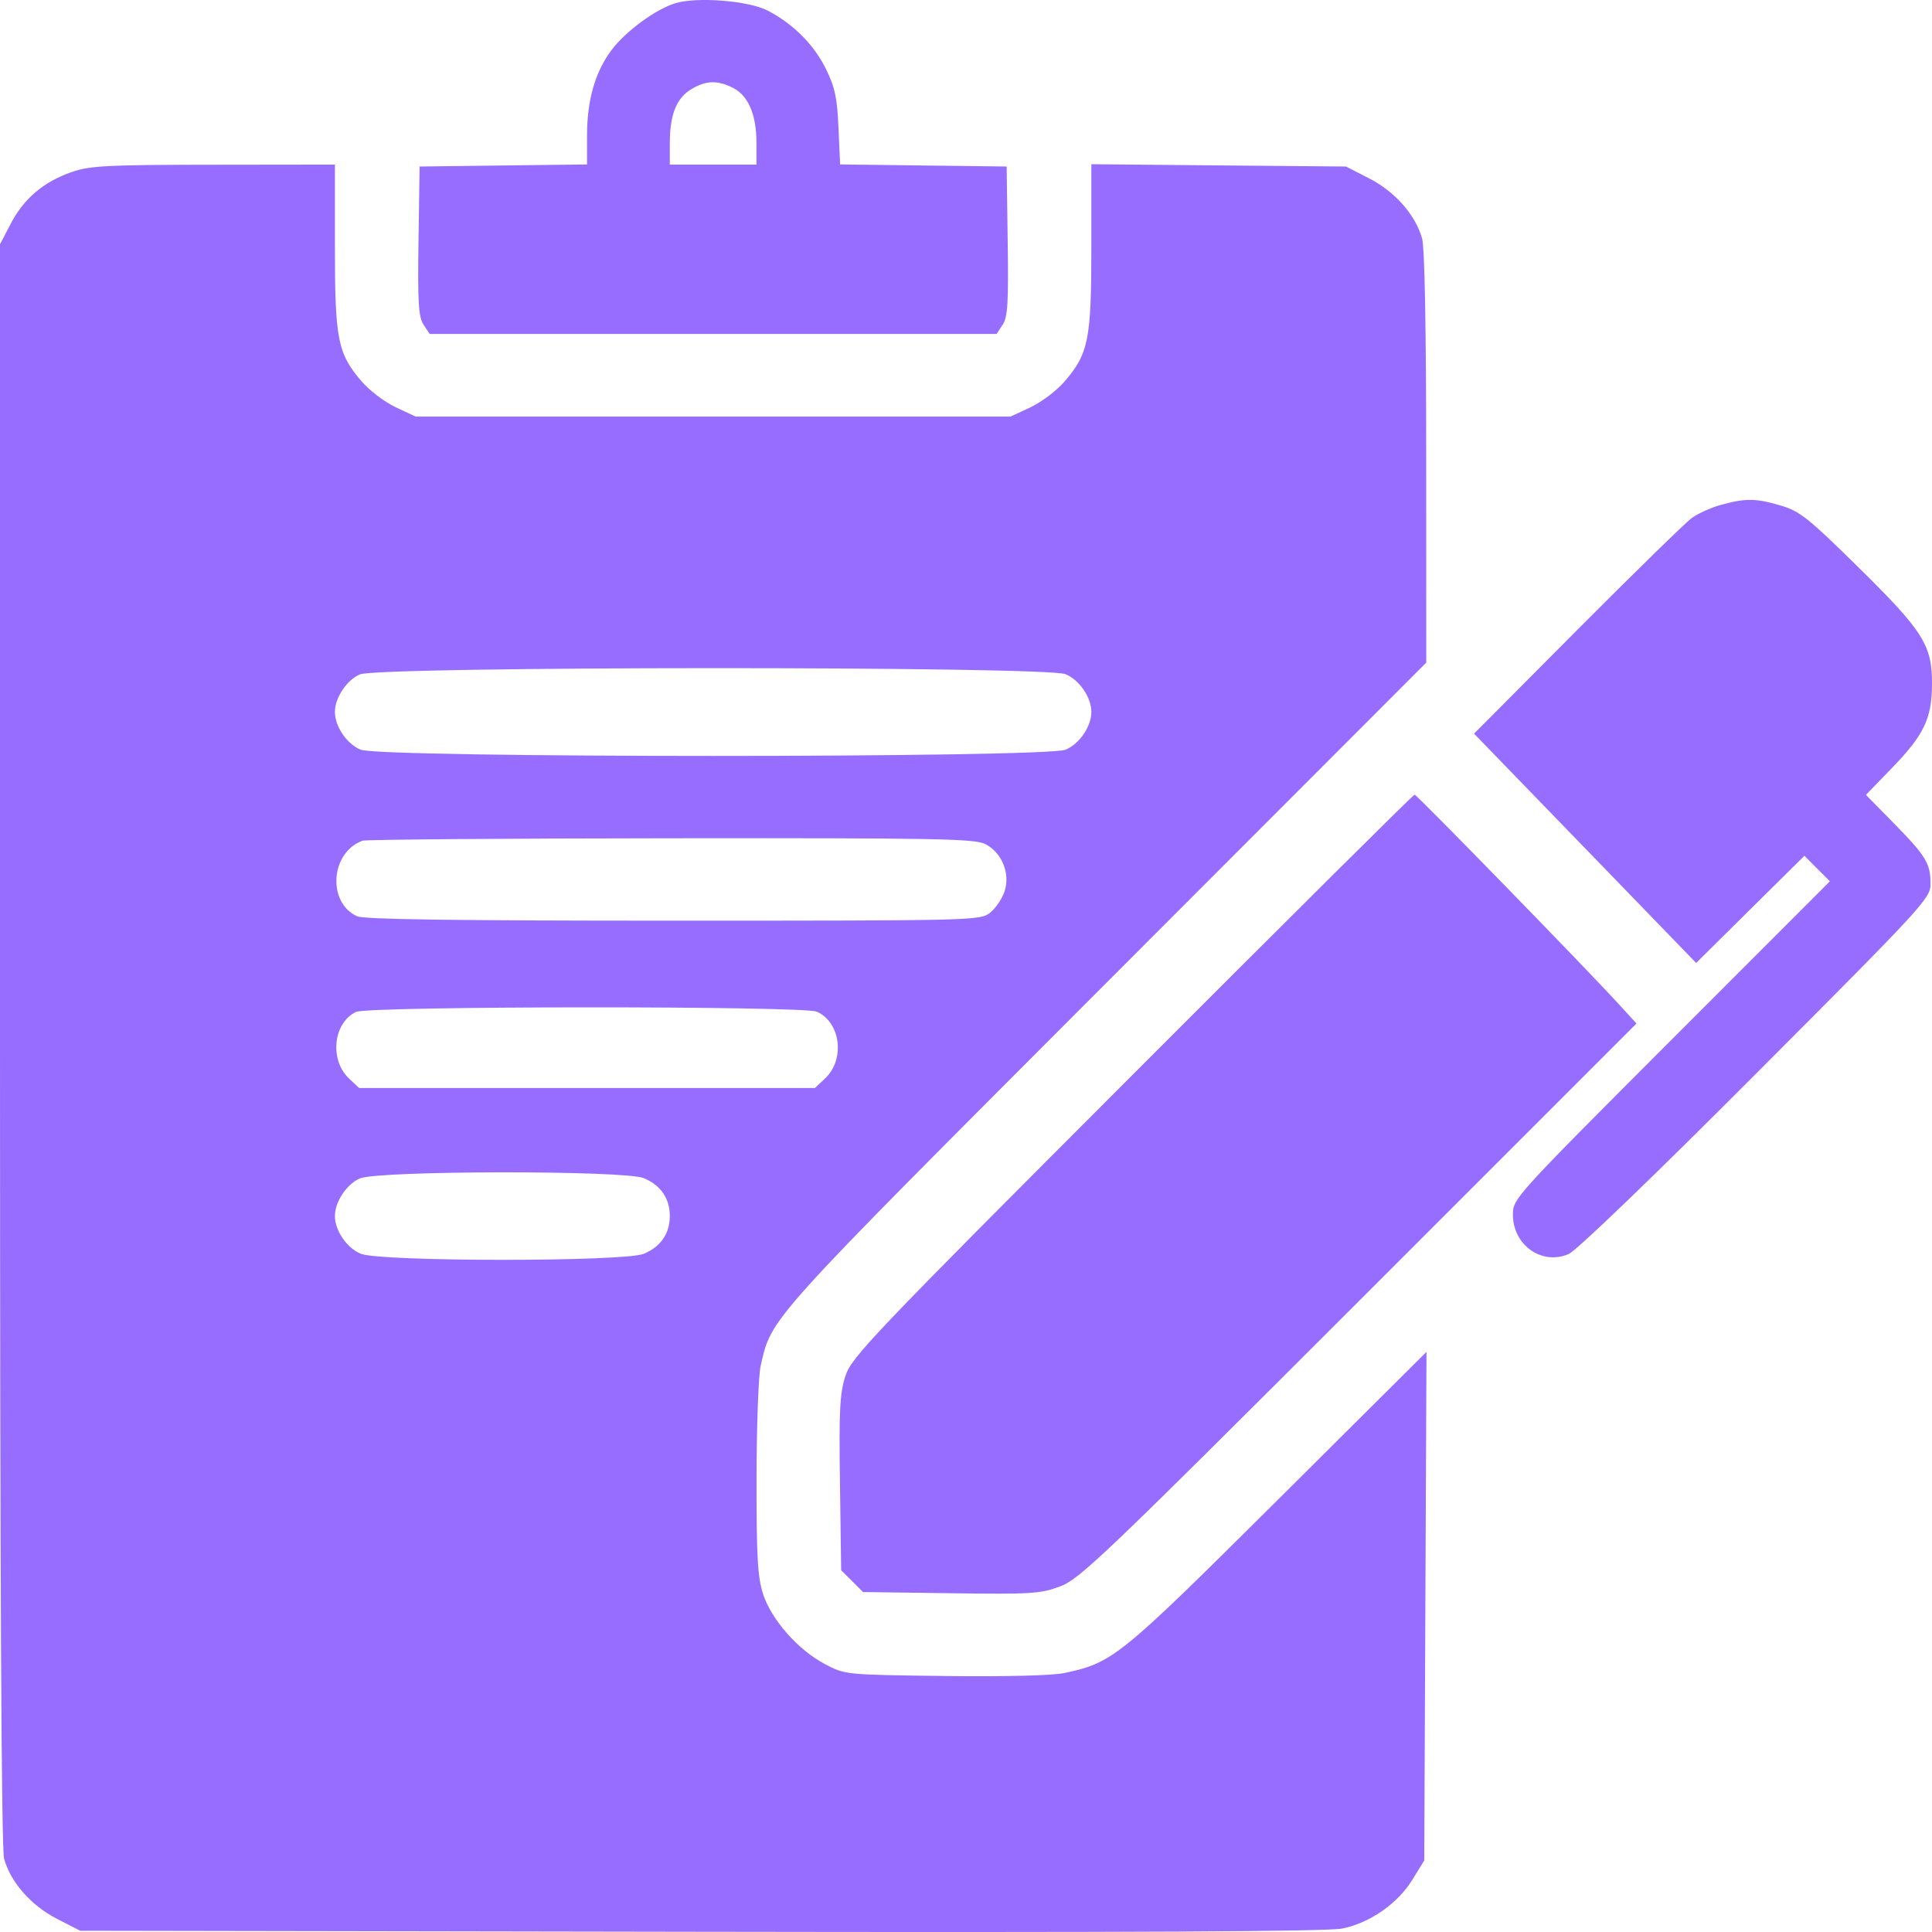 <svg width="26" height="26" viewBox="0 0 26 26" fill="none" xmlns="http://www.w3.org/2000/svg">
<path fill-rule="evenodd" clip-rule="evenodd" d="M9.086 0.044C8.825 0.124 8.424 0.418 8.235 0.667C8.01 0.963 7.9 1.345 7.9 1.826V2.213L6.773 2.227L5.647 2.241L5.632 3.243C5.62 4.074 5.632 4.265 5.7 4.369L5.782 4.494H9.597H13.412L13.494 4.369C13.562 4.265 13.573 4.074 13.561 3.243L13.547 2.241L12.426 2.227L11.306 2.213L11.284 1.721C11.267 1.32 11.236 1.174 11.117 0.932C10.956 0.602 10.674 0.32 10.328 0.141C10.072 0.009 9.376 -0.046 9.086 0.044ZM9.869 1.185C10.072 1.29 10.18 1.546 10.18 1.922V2.215H9.597H9.014V1.931C9.014 1.547 9.101 1.324 9.299 1.203C9.5 1.081 9.657 1.076 9.869 1.185ZM0.965 2.315C0.59 2.445 0.322 2.671 0.146 3.008L0 3.287L0 14.052C0 21.304 0.019 24.881 0.055 25.014C0.143 25.331 0.421 25.646 0.767 25.823L1.079 25.983L9.434 25.997C15.29 26.007 17.872 25.994 18.066 25.953C18.438 25.876 18.81 25.617 19.006 25.298L19.167 25.037L19.182 21.615L19.197 18.193L17.194 20.186C15.057 22.311 14.98 22.374 14.324 22.515C14.163 22.549 13.536 22.565 12.717 22.555C11.374 22.538 11.373 22.538 11.102 22.395C10.74 22.204 10.381 21.797 10.269 21.451C10.196 21.223 10.18 20.952 10.181 19.895C10.182 19.192 10.207 18.512 10.236 18.384C10.389 17.72 10.274 17.848 14.879 13.237L19.194 8.917L19.193 6.162C19.193 4.428 19.173 3.334 19.138 3.21C19.05 2.893 18.773 2.578 18.426 2.401L18.114 2.241L16.401 2.226L14.687 2.21V3.316C14.687 4.568 14.65 4.756 14.329 5.131C14.223 5.255 14.015 5.412 13.868 5.481L13.6 5.606H9.597H5.594L5.326 5.481C5.178 5.412 4.971 5.255 4.865 5.131C4.544 4.756 4.507 4.568 4.507 3.318V2.215L2.876 2.217C1.437 2.218 1.213 2.23 0.965 2.315ZM23.167 6.792C23.034 6.828 22.855 6.908 22.769 6.97C22.683 7.032 21.989 7.711 21.225 8.478L19.837 9.873L21.331 11.415L22.826 12.959L23.554 12.238L24.283 11.517L24.455 11.689L24.626 11.86L22.493 13.994C20.381 16.108 20.36 16.131 20.36 16.345C20.36 16.757 20.75 17.032 21.111 16.876C21.216 16.83 22.244 15.841 23.634 14.447C25.9 12.176 25.98 12.089 25.98 11.895C25.98 11.62 25.921 11.522 25.487 11.08L25.111 10.697L25.467 10.329C25.894 9.887 25.997 9.67 26 9.21C26.003 8.684 25.885 8.496 25.01 7.635C24.337 6.972 24.222 6.88 23.967 6.804C23.633 6.705 23.496 6.703 23.167 6.792ZM14.34 9.073C14.527 9.151 14.687 9.386 14.687 9.581C14.687 9.777 14.527 10.011 14.34 10.089C14.071 10.201 5.122 10.201 4.853 10.089C4.667 10.011 4.507 9.777 4.507 9.581C4.507 9.391 4.665 9.153 4.842 9.076C5.096 8.965 14.075 8.963 14.34 9.073ZM15.236 14.47C11.712 17.997 11.459 18.264 11.376 18.52C11.302 18.749 11.29 18.986 11.304 19.963L11.32 21.132L11.467 21.278L11.614 21.425L12.796 21.441C13.88 21.456 14.003 21.448 14.267 21.349C14.531 21.25 14.856 20.94 18.289 17.508L22.023 13.774L21.79 13.519C21.347 13.034 19.067 10.694 19.037 10.694C19.02 10.694 17.31 12.393 15.236 14.47ZM13.262 11.36C13.484 11.475 13.598 11.757 13.519 11.996C13.486 12.095 13.399 12.224 13.324 12.283C13.19 12.388 13.118 12.39 9.062 12.39C6.135 12.39 4.898 12.373 4.806 12.331C4.4 12.146 4.448 11.471 4.878 11.314C4.922 11.298 6.79 11.283 9.029 11.281C12.627 11.277 13.12 11.287 13.262 11.36ZM10.994 13.615C11.315 13.761 11.375 14.258 11.103 14.514L10.967 14.642H7.9H4.833L4.697 14.514C4.432 14.265 4.483 13.767 4.79 13.618C4.955 13.538 10.819 13.535 10.994 13.615ZM8.664 15.855C8.892 15.95 9.014 16.128 9.014 16.364C9.014 16.601 8.892 16.778 8.664 16.873C8.403 16.982 5.114 16.981 4.853 16.872C4.667 16.794 4.507 16.56 4.507 16.364C4.507 16.174 4.665 15.936 4.842 15.859C5.089 15.752 8.408 15.748 8.664 15.855Z" fill="#976DFF"/>
</svg>

